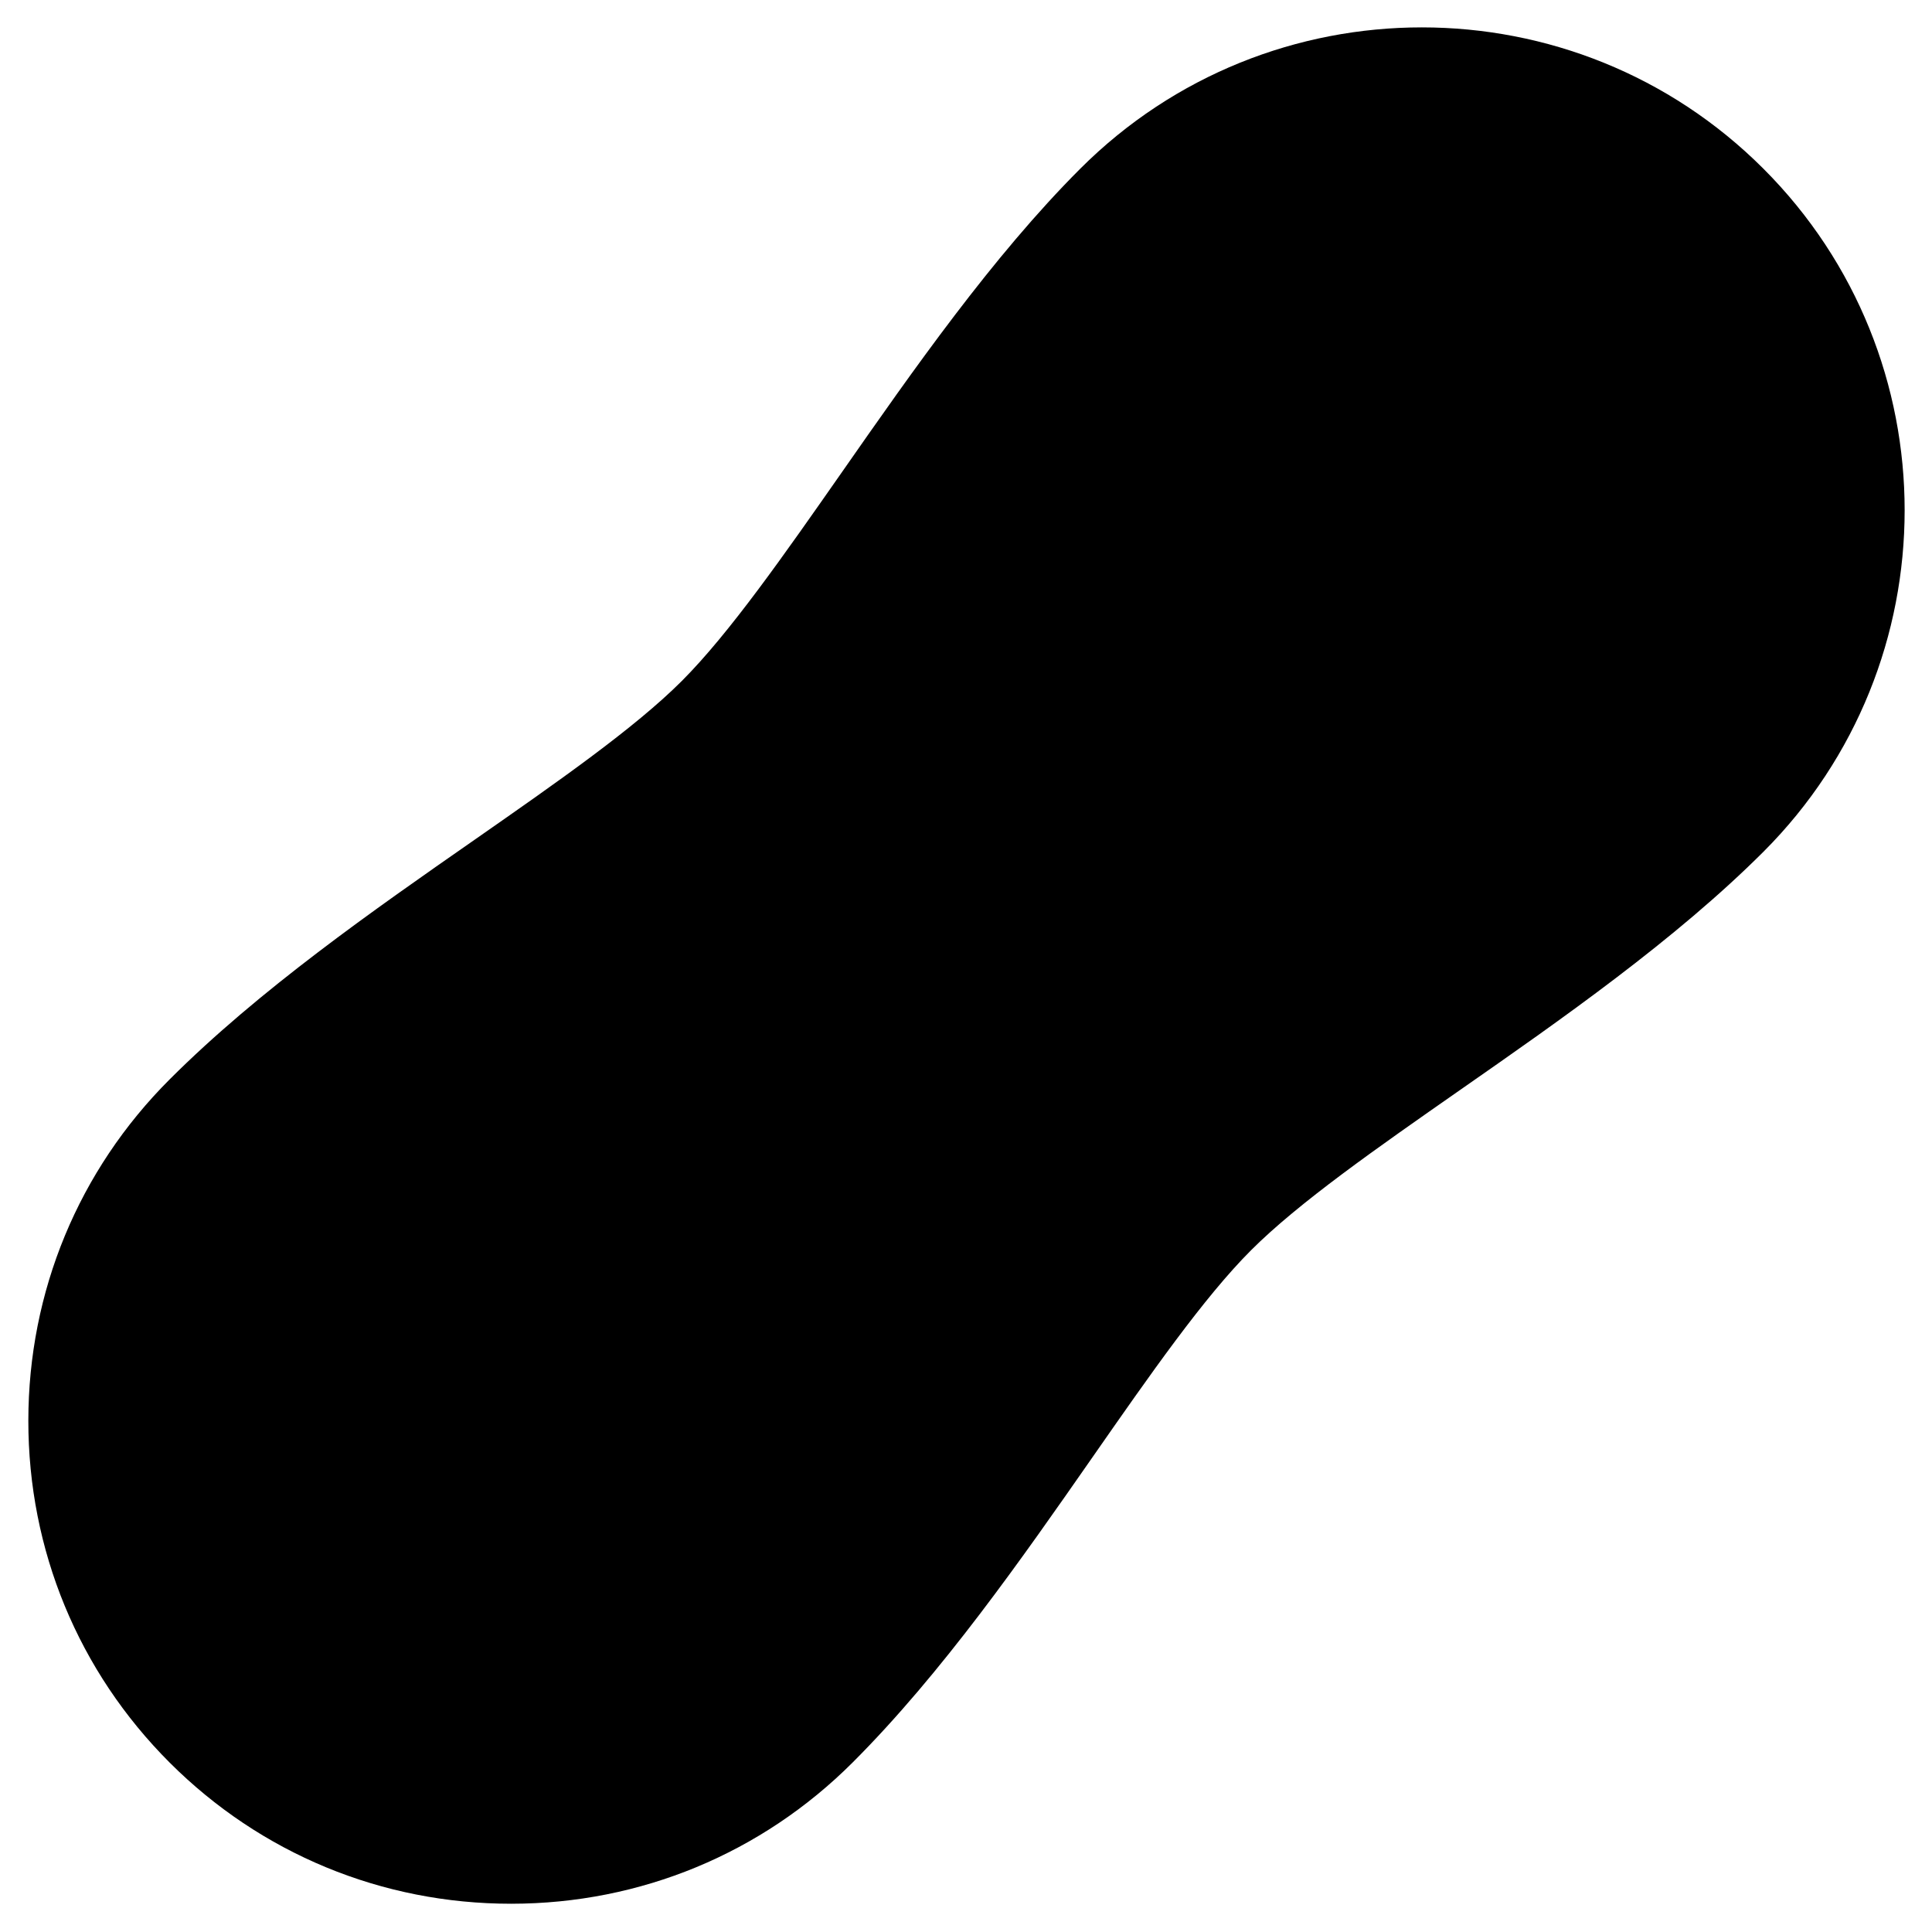 <svg id="nc_icon" version="1.1" xmlns="http://www.w3.org/2000/svg" xmlns:xlink="http://www.w3.org/1999/xlink" x="0px" y="0px" viewBox="0 0 24 24" xml:space="preserve" ><g class="nc-icon-wrapper" fill="currentColor"><path fill="currentColor" d="M13.42,2.095C12.327,3.188,11.335,4.61,10.459,5.865 c-0.72,1.03-1.398,2.002-1.989,2.594c-0.588,0.588-1.551,1.259-2.569,1.969 c-1.258,0.876-2.682,1.869-3.794,2.981c-1.131,1.13-1.754,2.635-1.755,4.239 c-0.001,1.606,0.622,3.114,1.755,4.247c1.131,1.131,2.637,1.754,4.241,1.754 c0.001,0,0.003,0,0.005,0c1.604-0.001,3.108-0.625,4.238-1.754 c1.113-1.113,2.106-2.538,2.982-3.795c0.71-1.019,1.38-1.981,1.968-2.569 c0.591-0.591,1.564-1.27,2.594-1.989c1.256-0.875,2.678-1.869,3.771-2.961 c2.339-2.339,2.339-6.146,0-8.485C19.566-0.245,15.761-0.245,13.42,2.095z"></path></g></svg>